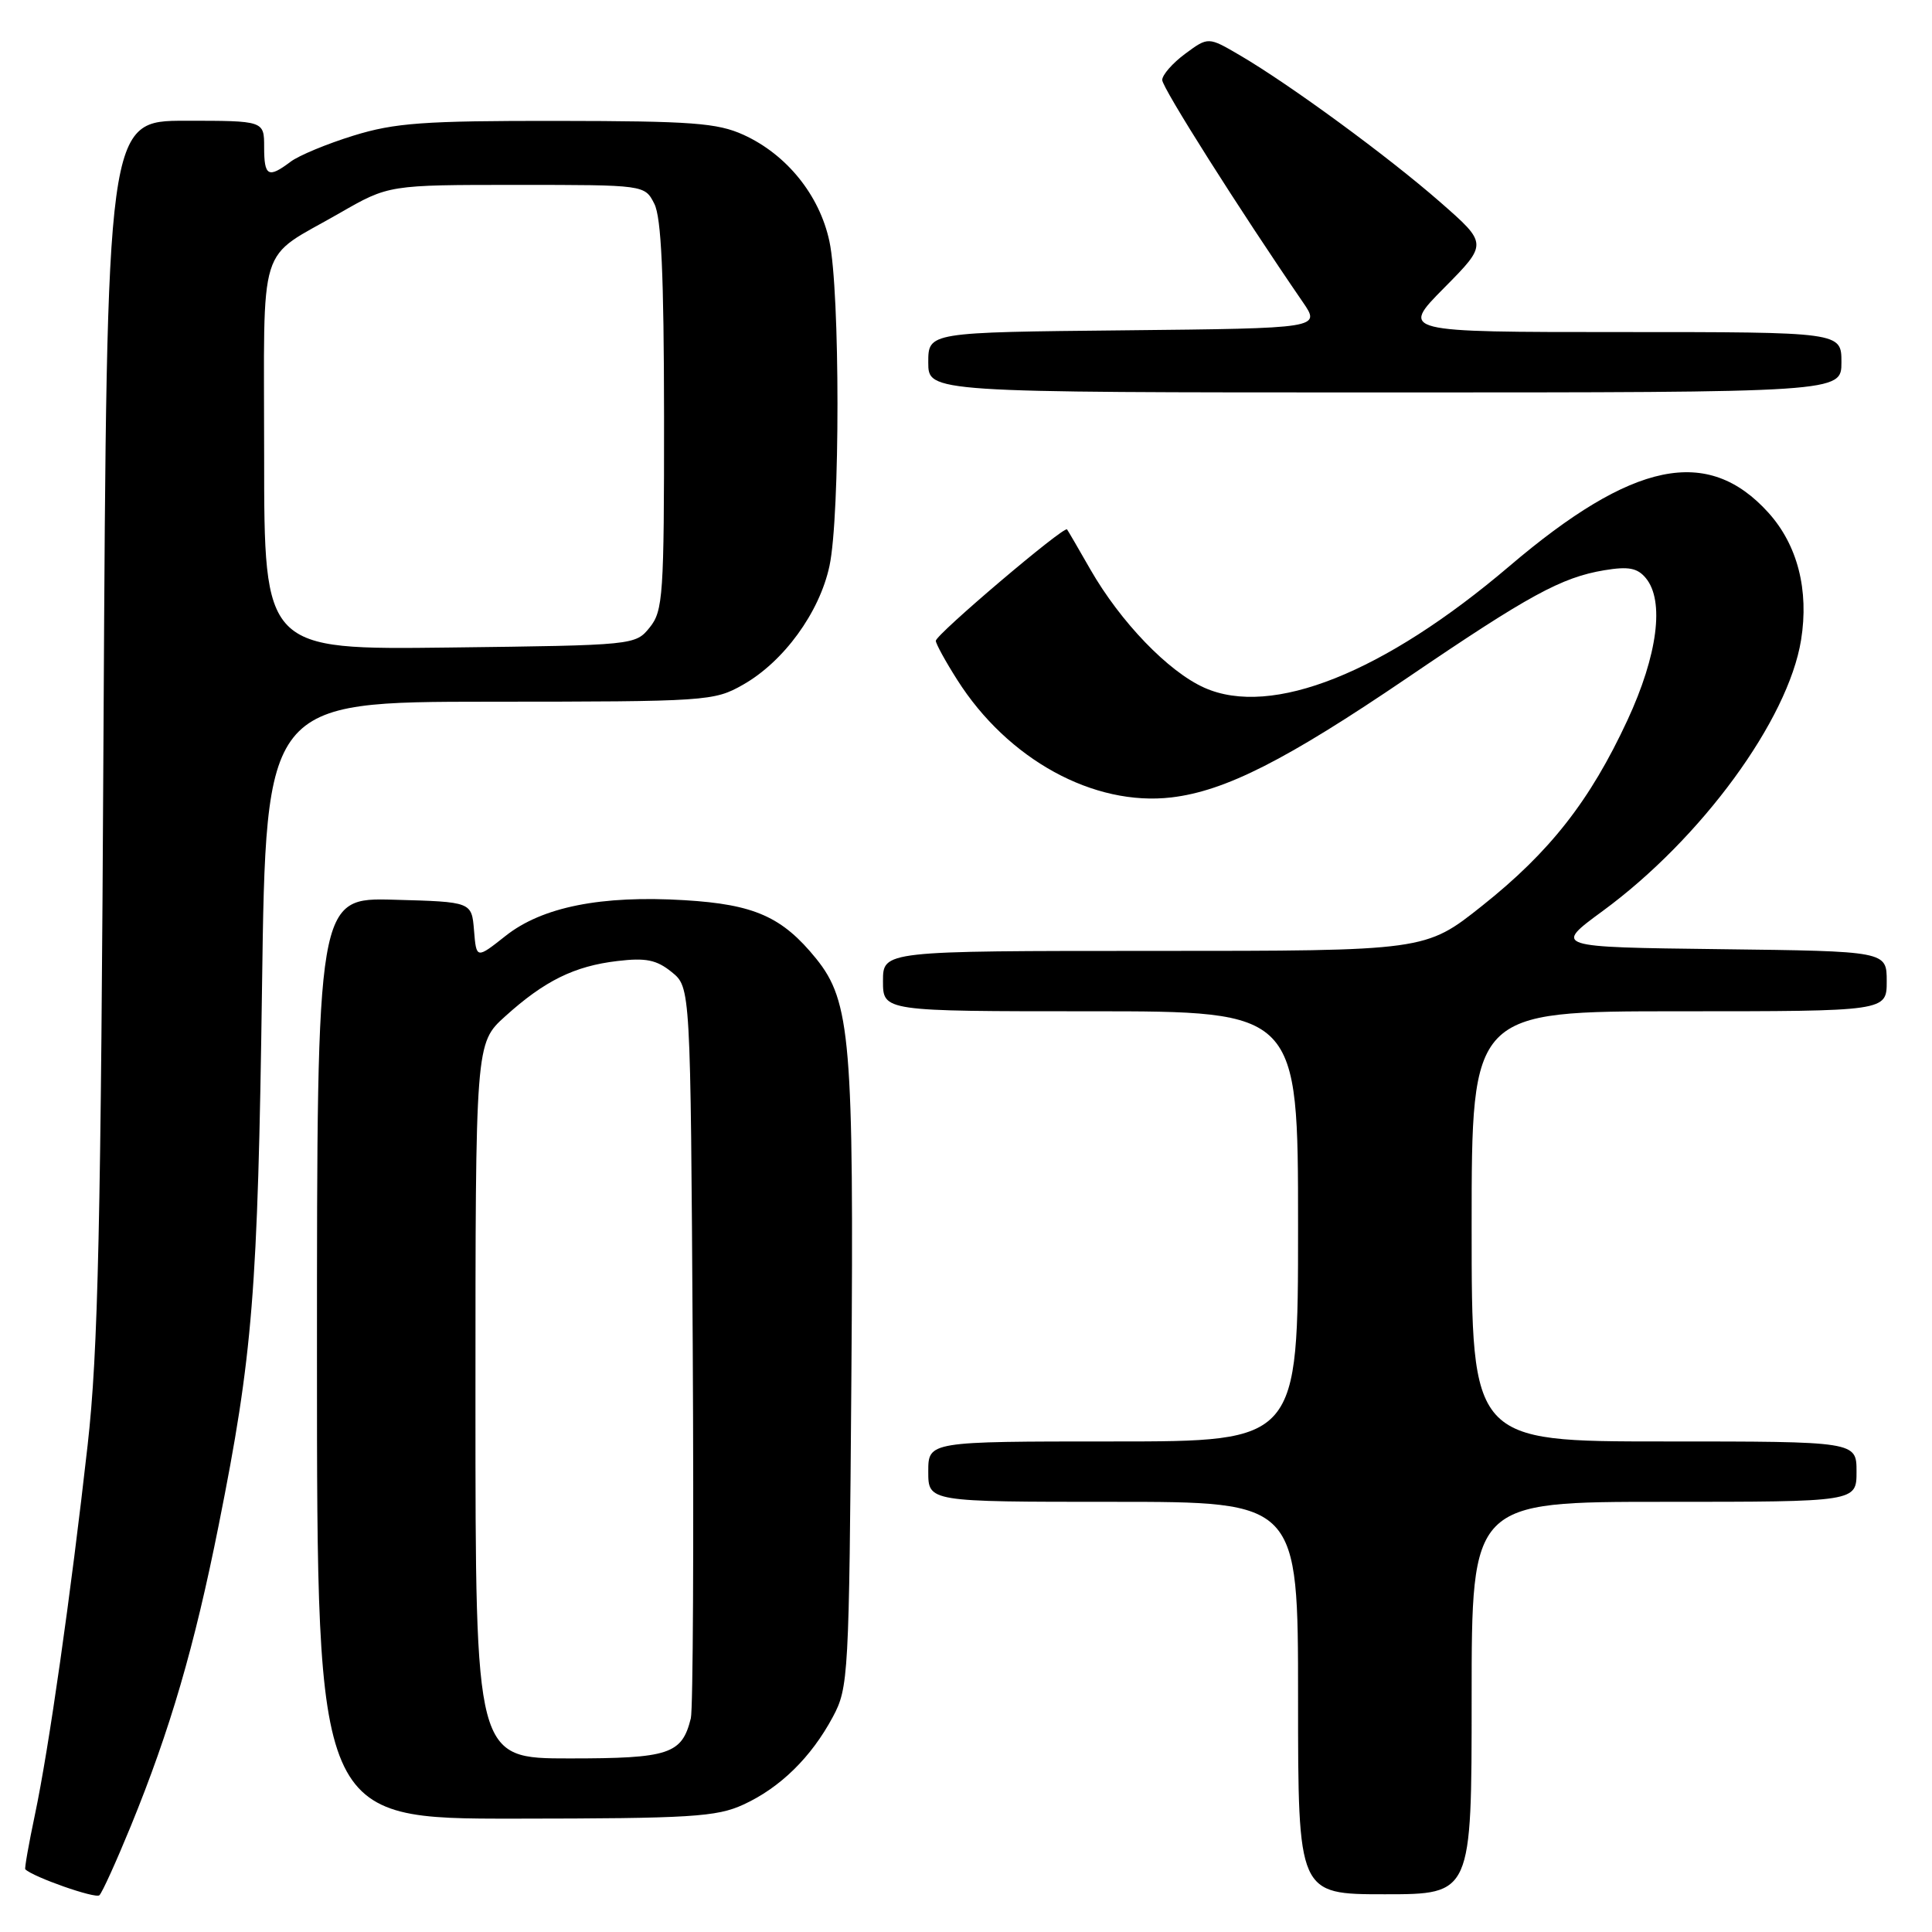 <?xml version="1.0" encoding="UTF-8" standalone="no"?>
<!DOCTYPE svg PUBLIC "-//W3C//DTD SVG 1.1//EN" "http://www.w3.org/Graphics/SVG/1.1/DTD/svg11.dtd" >
<svg xmlns="http://www.w3.org/2000/svg" xmlns:xlink="http://www.w3.org/1999/xlink" version="1.1" viewBox="0 0 256 256">
 <g >
 <path fill="currentColor"
d=" M 17.32 242.00 C 22.55 229.21 25.76 218.22 28.98 202.08 C 33.50 179.46 34.16 171.24 34.72 130.75 C 35.24 93.00 35.24 93.00 64.87 92.98 C 93.70 92.97 94.61 92.91 98.45 90.73 C 103.84 87.68 108.59 81.16 109.91 74.99 C 111.33 68.38 111.32 38.59 109.90 31.97 C 108.59 25.85 104.24 20.47 98.51 17.86 C 95.05 16.29 91.66 16.04 73.86 16.02 C 56.11 16.00 52.32 16.28 46.84 17.97 C 43.34 19.05 39.58 20.61 38.49 21.44 C 35.54 23.66 35.00 23.36 35.00 19.50 C 35.00 16.00 35.00 16.00 24.58 16.00 C 14.16 16.00 14.16 16.00 13.72 96.25 C 13.37 162.77 13.01 179.07 11.61 191.50 C 9.39 211.27 6.46 231.82 4.62 240.49 C 3.81 244.33 3.24 247.57 3.35 247.69 C 4.39 248.72 12.65 251.62 13.17 251.13 C 13.54 250.79 15.40 246.68 17.32 242.00 Z  M 195.00 225.00 C 195.00 199.00 195.00 199.00 220.50 199.00 C 246.00 199.00 246.00 199.00 246.00 195.00 C 246.00 191.00 246.00 191.00 220.50 191.00 C 195.00 191.00 195.00 191.00 195.00 162.50 C 195.00 134.00 195.00 134.00 222.50 134.00 C 250.00 134.00 250.00 134.00 250.00 130.02 C 250.00 126.04 250.00 126.04 227.92 125.77 C 205.84 125.50 205.84 125.50 212.37 120.71 C 225.44 111.12 236.94 95.40 238.65 84.81 C 239.72 78.18 238.18 72.21 234.32 67.93 C 226.28 59.04 216.36 61.09 200.00 75.02 C 183.38 89.17 168.50 95.10 159.59 91.13 C 154.81 89.00 148.48 82.43 144.47 75.44 C 142.92 72.72 141.53 70.34 141.39 70.15 C 141.01 69.64 124.00 84.08 124.00 84.91 C 124.00 85.29 125.27 87.62 126.83 90.07 C 133.52 100.63 144.92 106.88 155.24 105.66 C 162.36 104.81 170.41 100.73 186.50 89.80 C 202.59 78.86 206.90 76.51 212.58 75.56 C 215.78 75.03 216.96 75.25 218.08 76.60 C 220.58 79.61 219.65 86.81 215.64 95.44 C 210.69 106.10 205.38 112.88 196.38 120.03 C 188.87 126.00 188.87 126.00 152.93 126.00 C 117.00 126.00 117.00 126.00 117.00 130.00 C 117.00 134.00 117.00 134.00 144.50 134.00 C 172.00 134.00 172.00 134.00 172.00 162.50 C 172.00 191.00 172.00 191.00 147.50 191.00 C 123.00 191.00 123.00 191.00 123.00 195.00 C 123.00 199.00 123.00 199.00 147.50 199.00 C 172.00 199.00 172.00 199.00 172.00 225.00 C 172.00 251.00 172.00 251.00 183.50 251.00 C 195.00 251.00 195.00 251.00 195.00 225.00 Z  M 98.50 239.12 C 103.38 236.88 107.49 232.85 110.35 227.51 C 112.43 223.63 112.51 222.22 112.81 182.80 C 113.15 137.97 112.71 132.68 108.14 127.02 C 103.65 121.48 99.96 119.84 90.71 119.28 C 79.67 118.61 71.83 120.17 66.98 124.02 C 63.12 127.07 63.12 127.07 62.81 123.28 C 62.50 119.50 62.50 119.50 52.25 119.22 C 42.00 118.93 42.00 118.93 42.00 179.97 C 42.00 241.00 42.00 241.00 68.25 240.98 C 91.56 240.96 94.95 240.75 98.50 239.12 Z  M 244.00 48.00 C 244.00 44.00 244.00 44.00 214.78 44.00 C 185.56 44.00 185.56 44.00 191.35 38.15 C 197.14 32.30 197.14 32.30 190.82 26.77 C 183.93 20.74 170.96 11.23 164.30 7.33 C 160.10 4.87 160.10 4.87 157.05 7.12 C 155.37 8.36 154.00 9.93 154.00 10.60 C 154.00 11.63 164.24 27.81 172.61 40.00 C 175.02 43.50 175.02 43.50 149.01 43.77 C 123.00 44.03 123.00 44.03 123.00 48.02 C 123.00 52.00 123.00 52.00 183.50 52.00 C 244.00 52.00 244.00 52.00 244.00 48.00 Z  M 35.00 60.41 C 35.00 31.23 33.96 34.59 45.00 28.24 C 51.50 24.50 51.50 24.50 68.47 24.50 C 85.43 24.50 85.43 24.50 86.70 27.00 C 87.63 28.82 87.97 36.43 87.99 55.14 C 88.00 78.90 87.86 80.95 86.09 83.14 C 84.19 85.49 84.06 85.50 59.59 85.80 C 35.00 86.10 35.00 86.10 35.00 60.41 Z  M 63.00 185.62 C 63.00 138.23 63.00 138.23 66.94 134.67 C 72.15 129.96 76.11 128.01 81.81 127.34 C 85.58 126.89 87.00 127.18 89.00 128.80 C 91.50 130.82 91.50 130.82 91.79 178.16 C 91.94 204.20 91.83 226.48 91.54 227.68 C 90.36 232.45 88.68 233.00 75.43 233.00 C 63.00 233.00 63.00 233.00 63.00 185.62 Z "/>
</g>
</svg>